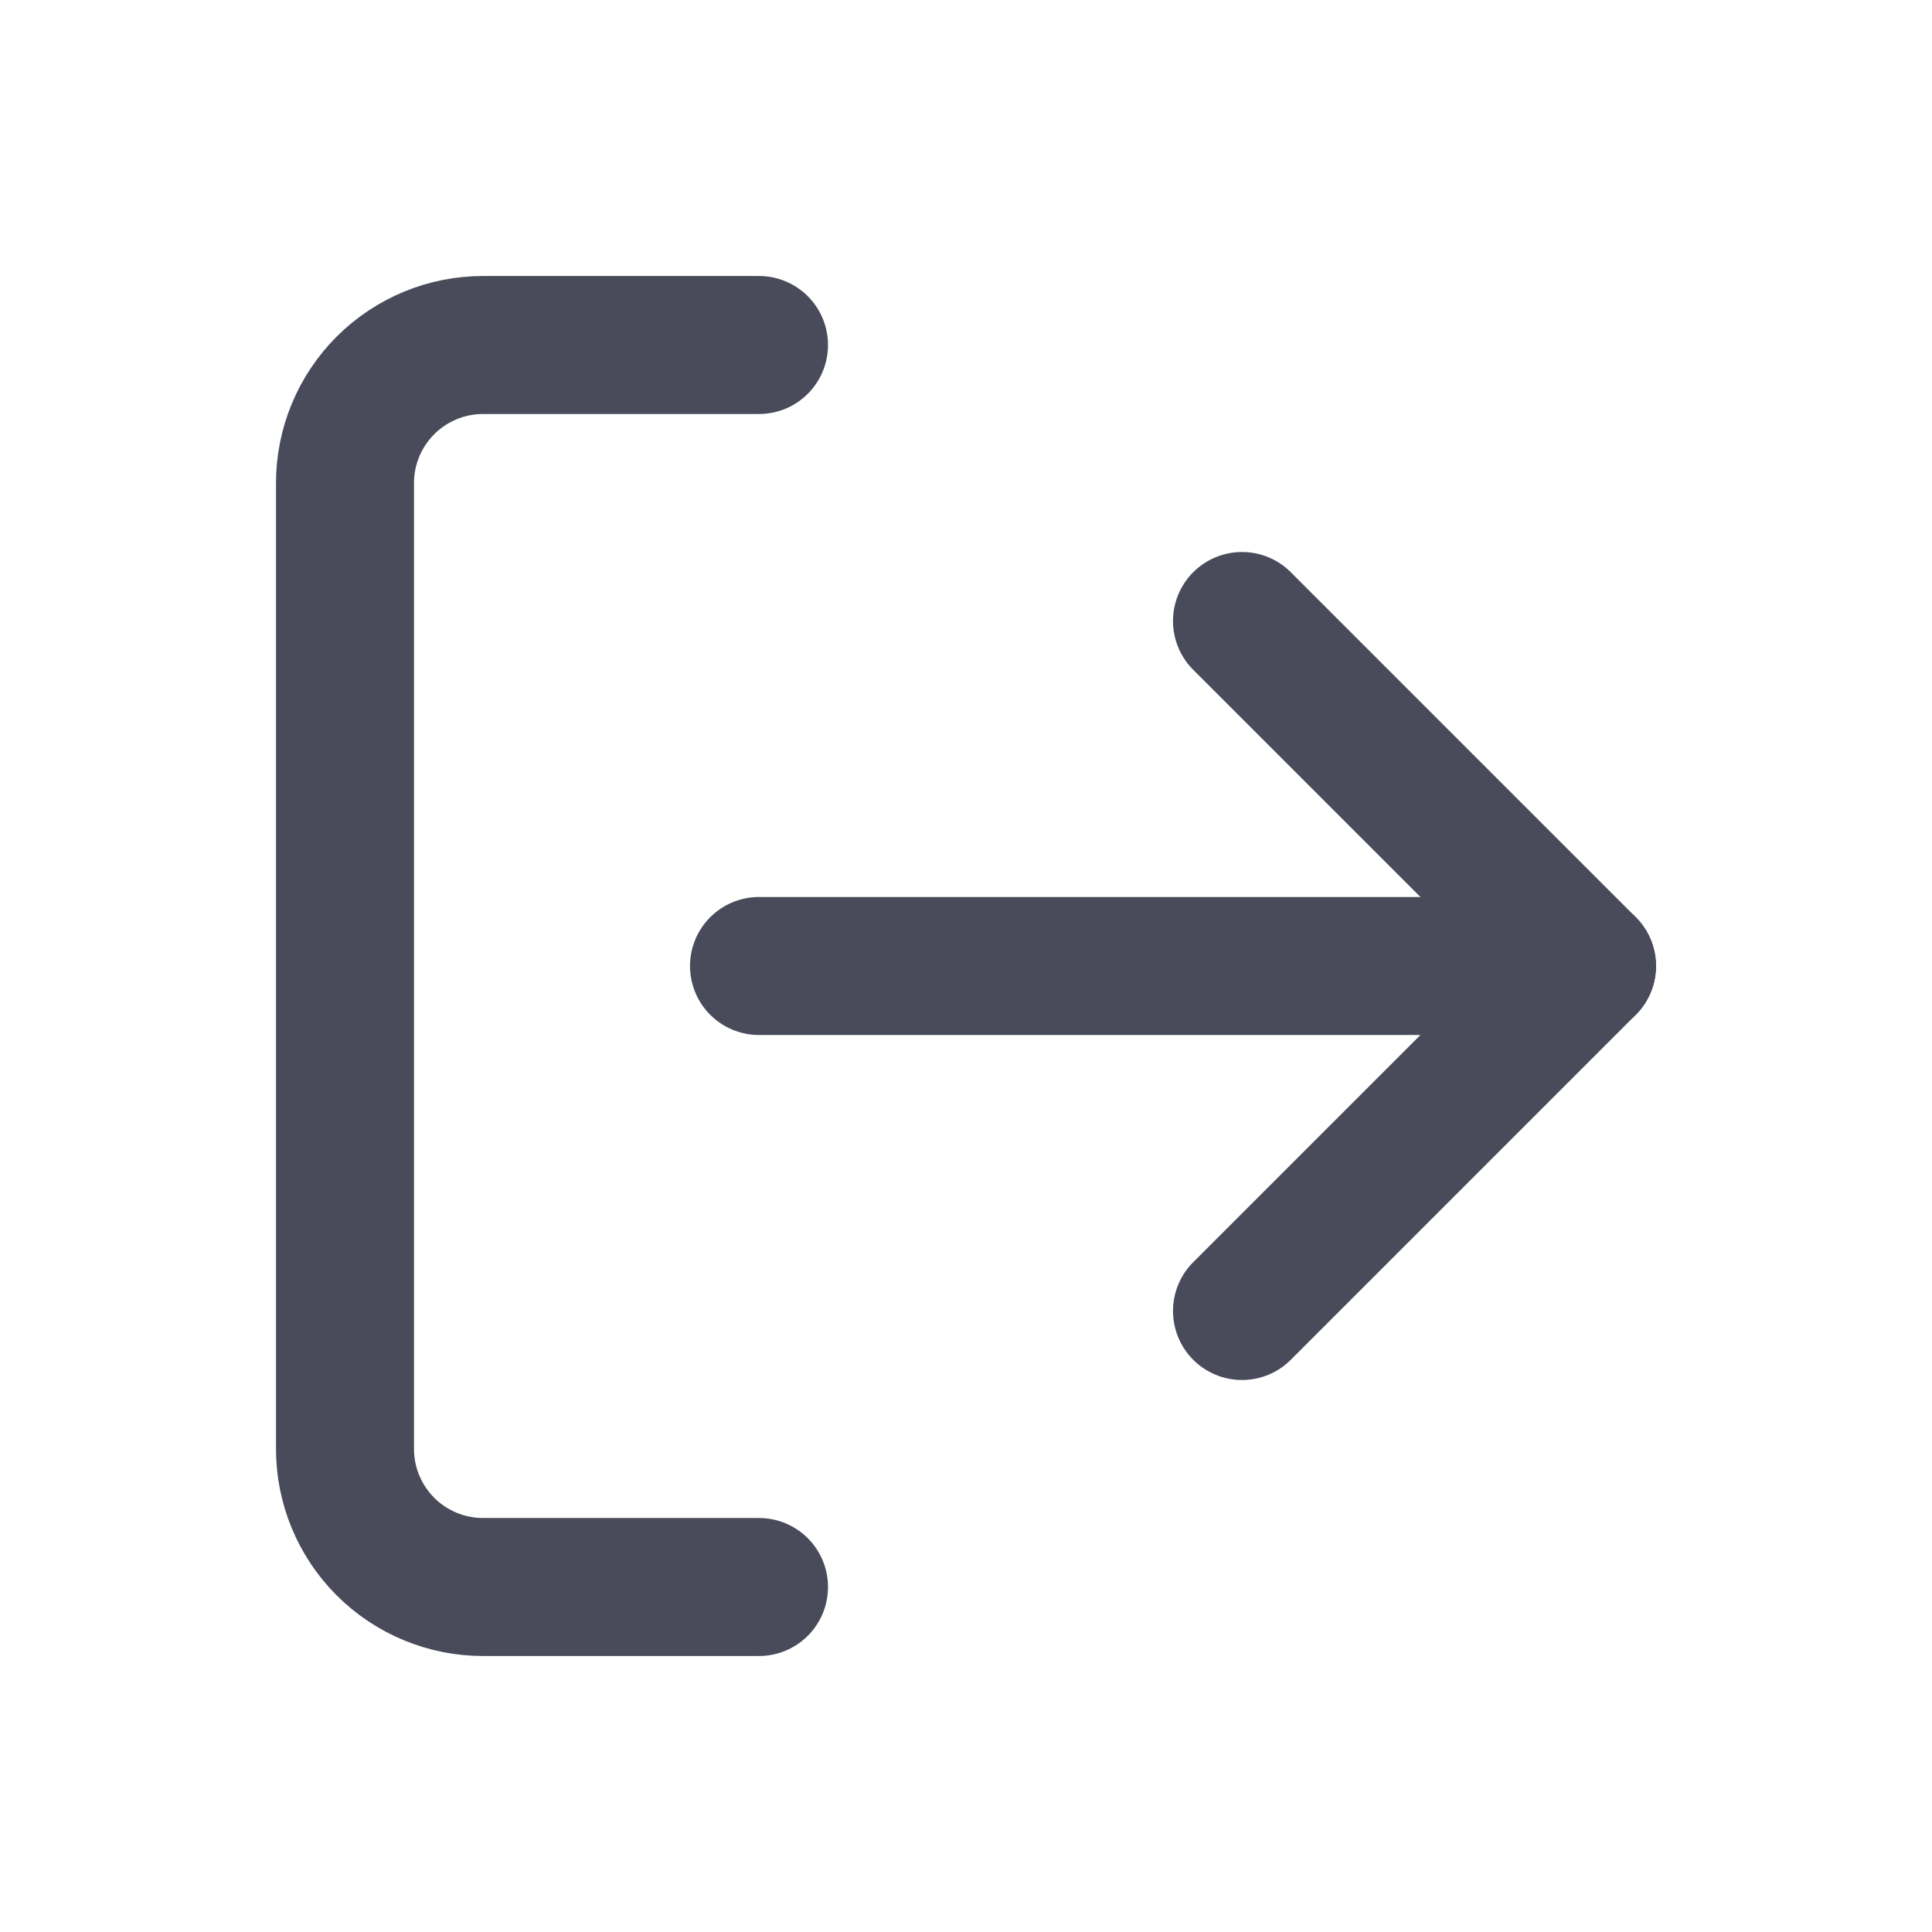 <svg width="28" height="28" viewBox="0 0 28 28" fill="none" xmlns="http://www.w3.org/2000/svg">
<path d="M11 23H7C6.47 23 5.961 22.789 5.586 22.414C5.211 22.039 5 21.53 5 21V7C5 6.47 5.211 5.961 5.586 5.586C5.961 5.211 6.47 5 7 5H11" stroke="#494B5B" stroke-width="2" stroke-linecap="round" stroke-linejoin="round"/>
<path d="M18 19L23 14L18 9" stroke="#494B5B" stroke-width="2" stroke-linecap="round" stroke-linejoin="round"/>
<path d="M23 14H11" stroke="#494B5B" stroke-width="2" stroke-linecap="round" stroke-linejoin="round"/>
</svg>
